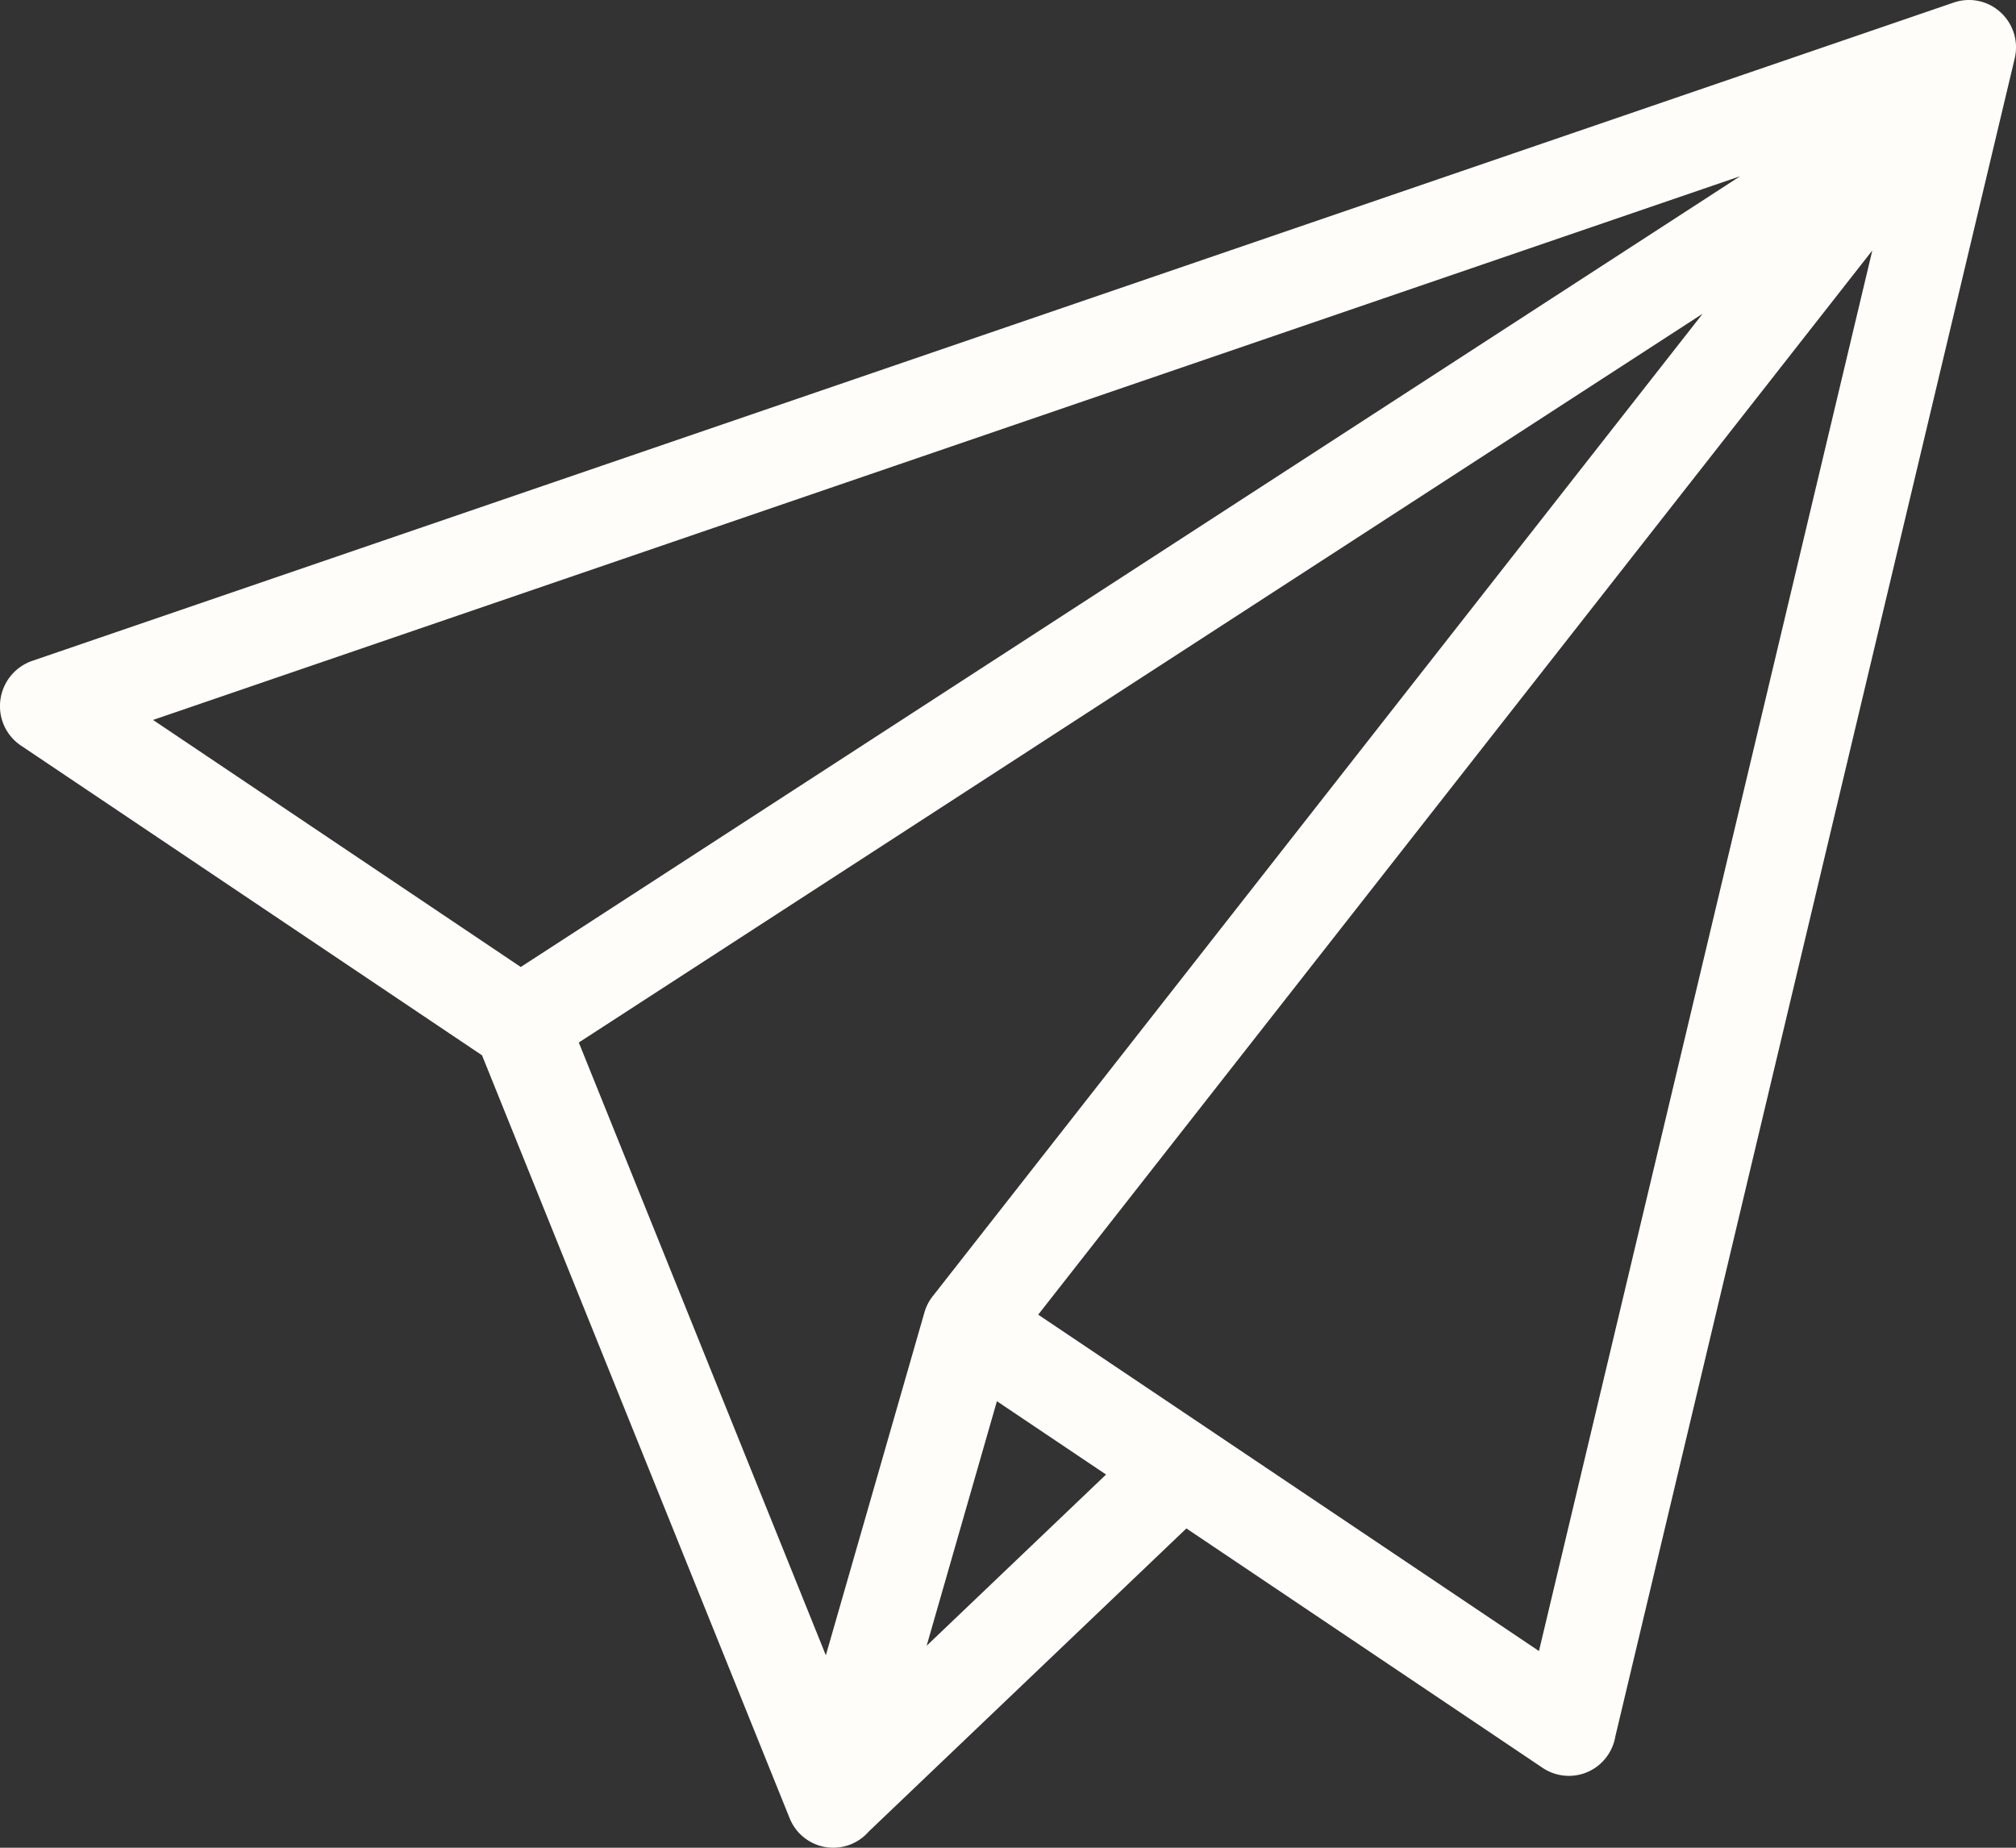 <svg xmlns="http://www.w3.org/2000/svg" width="48" height="44" fill="none" viewBox="0 0 48 44"><rect x="0" y="0" width="48" height="44" fill="#333333" stroke="none"/><path fill="#FFFDF9" fill-rule="evenodd" d="m3.644 17.144 8.755 5.883 29.032-18.83zm20.092 16.223-1.673 5.823 4.272-4.077zm-4.073 6.05-5.882-14.592L40.54 7.47 22.207 30.868q-.136.173-.197.386l-2.347 8.164zm8.584-3.02-7.563 7.218a1.12 1.12 0 0 1-1.032.369 1.12 1.12 0 0 1-.853-.692L11.477 25.13.522 17.77a1.13 1.13 0 0 1-.514-1.093 1.14 1.14 0 0 1 .754-.938L46.52.06a1.11 1.11 0 0 1 1.114.235 1.13 1.13 0 0 1 .335 1.097l-9.508 39.955a1.13 1.13 0 0 1-.479.749 1.12 1.12 0 0 1-1.248.005l-8.487-5.705zM44.579 5.964l-7.937 33.352-11.923-8.01z" clip-rule="evenodd"/></svg>
